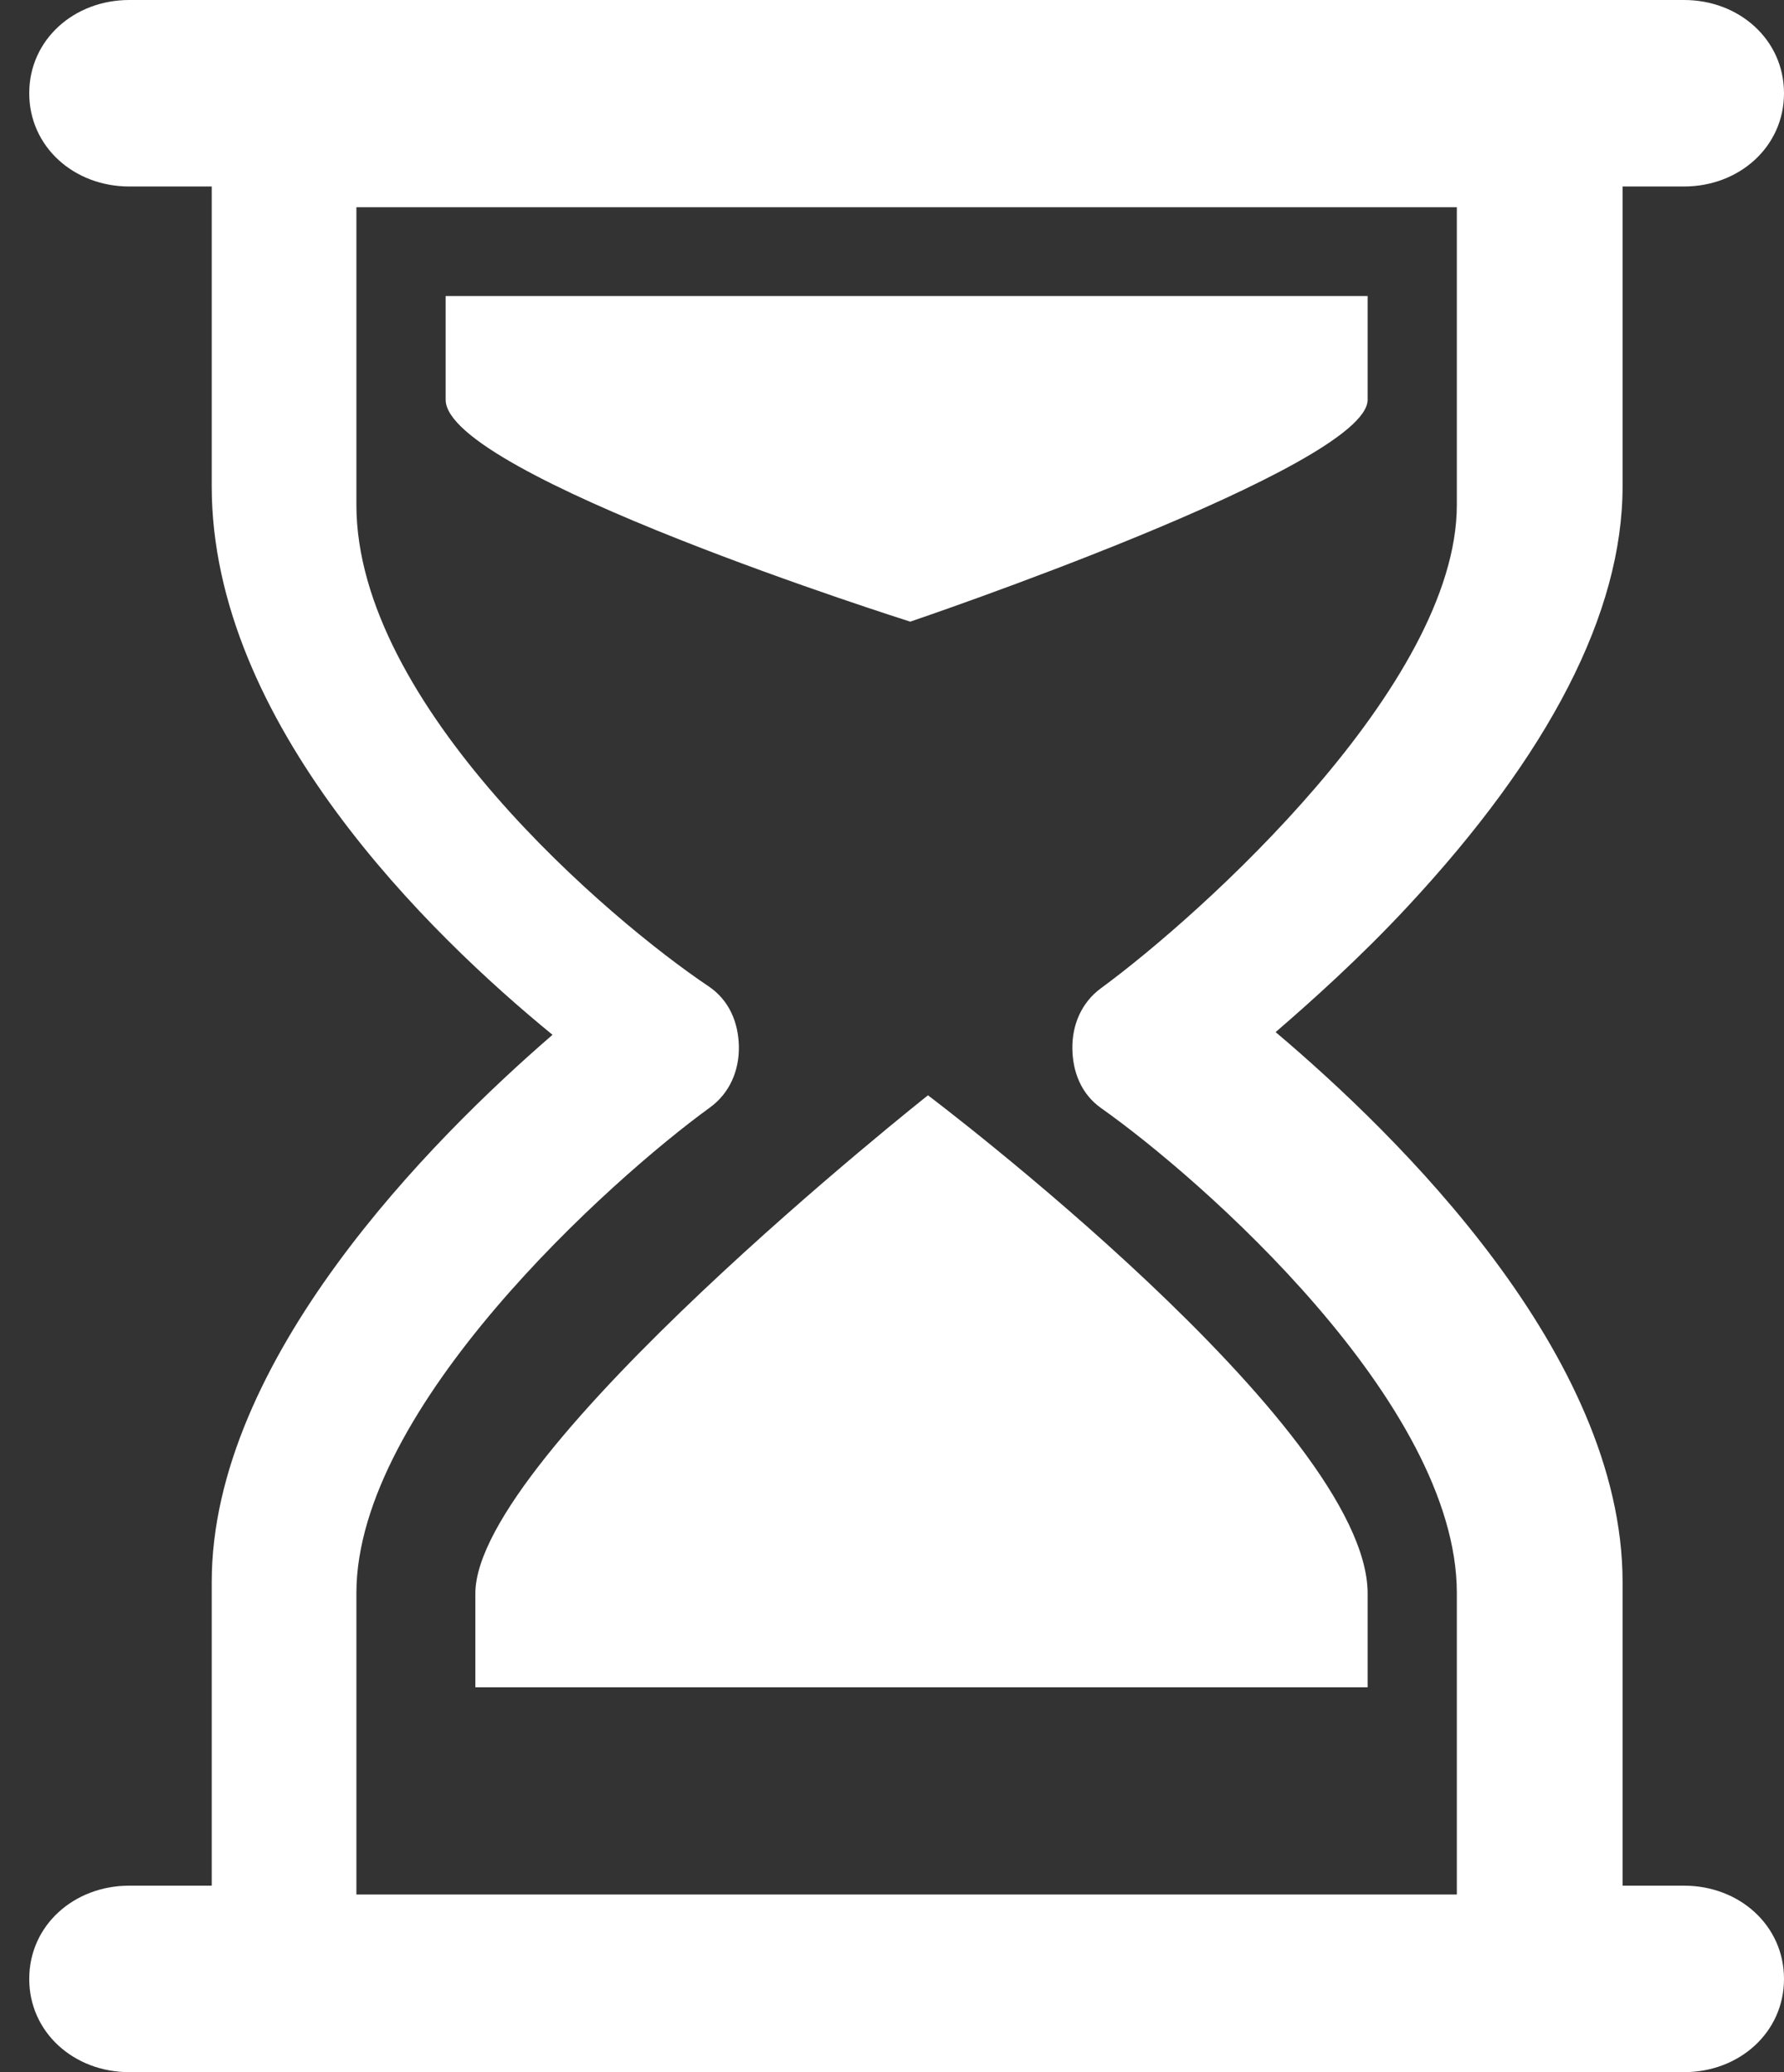 <?xml version="1.0" encoding="UTF-8" standalone="no"?>
<svg width="31px" height="36px" viewBox="0 0 31 36" version="1.1" xmlns="http://www.w3.org/2000/svg" xmlns:xlink="http://www.w3.org/1999/xlink" xmlns:sketch="http://www.bohemiancoding.com/sketch/ns">
    <rect x="0" y="0" width="31" height="36" fill="#333333" stroke="none"/>
    <!-- Generator: Sketch 3.2.1 (9977) - http://www.bohemiancoding.com/sketch -->
    <title>Hourglass 2</title>
    <desc>Created with Sketch.</desc>
    <defs></defs>
    <g id="Page-1" stroke="none" stroke-width="1" fill="none" fill-rule="evenodd" sketch:type="MSPage">
        <g id="Artboard-2" sketch:type="MSArtboardGroup" transform="translate(-2587, -623)" fill="#FFFFFF">
            <g id="Hourglass-2" sketch:type="MSLayerGroup" transform="translate(2602.5, 640.5) rotate(-180) translate(-2602.5, -640.5) translate(2587, 622)">
                <path d="M22.74,8.315 C22.74,10.75 14.875,16.971 14.875,16.971 C14.875,16.971 7.235,11.213 7.235,8.315 L7.235,6.686 L22.74,6.686 C22.74,6.686 22.74,6.641 22.74,8.315 L22.74,8.315 Z" id="Shape" sketch:type="MSShapeGroup"></path>
                <path d="M23.256,30.857 L7.235,30.857 L7.235,29.055 C7.235,27.889 15.183,25.2 15.183,25.2 C15.183,25.2 23.256,27.747 23.256,29.055 L23.256,30.857 L23.256,30.857 Z" id="Shape" sketch:type="MSShapeGroup"></path>
                <path d="M28.754,32.76 L27.321,32.76 L27.321,27.552 C27.321,23.435 23.519,19.755 21.399,18.022 C23.5,16.207 27.321,12.375 27.321,8.514 L27.321,3.24 L28.754,3.24 C29.714,3.24 30.492,2.551 30.492,1.62 C30.492,0.689 29.714,0 28.754,0 L1.737,0 C0.778,0 1.77635684e-15,0.689 1.77635684e-15,1.62 C1.77635684e-15,2.551 0.778,3.24 1.737,3.24 L2.805,3.24 L2.805,8.514 C2.805,12.467 6.725,16.286 8.834,18.069 C8.193,18.622 7.363,19.367 6.552,20.238 C4.079,22.891 2.805,25.352 2.805,27.552 L2.805,32.76 L1.737,32.76 C0.778,32.76 1.77635684e-15,33.45 1.77635684e-15,34.38 C1.77635684e-15,35.31 0.778,36 1.737,36 L28.754,36 C29.714,36 30.492,35.31 30.492,34.38 C30.492,33.45 29.714,32.76 28.754,32.76 L28.754,32.76 Z M5.685,27.229 C5.685,24.102 10.129,20.107 11.868,18.832 C12.207,18.584 12.37,18.197 12.366,17.787 C12.362,17.377 12.211,16.993 11.868,16.75 C10.133,15.525 5.685,11.623 5.685,8.323 L5.685,3.086 L24.807,3.086 L24.807,8.323 C24.807,11.544 20.392,15.505 18.664,16.759 C18.317,17.011 18.153,17.406 18.161,17.823 C18.169,18.239 18.332,18.627 18.688,18.865 C20.404,20.014 24.807,23.754 24.807,27.229 L24.807,32.4 L5.685,32.4 L5.685,27.229 L5.685,27.229 Z" id="Shape" sketch:type="MSShapeGroup"></path>
            </g>
        </g>
    </g>
</svg>